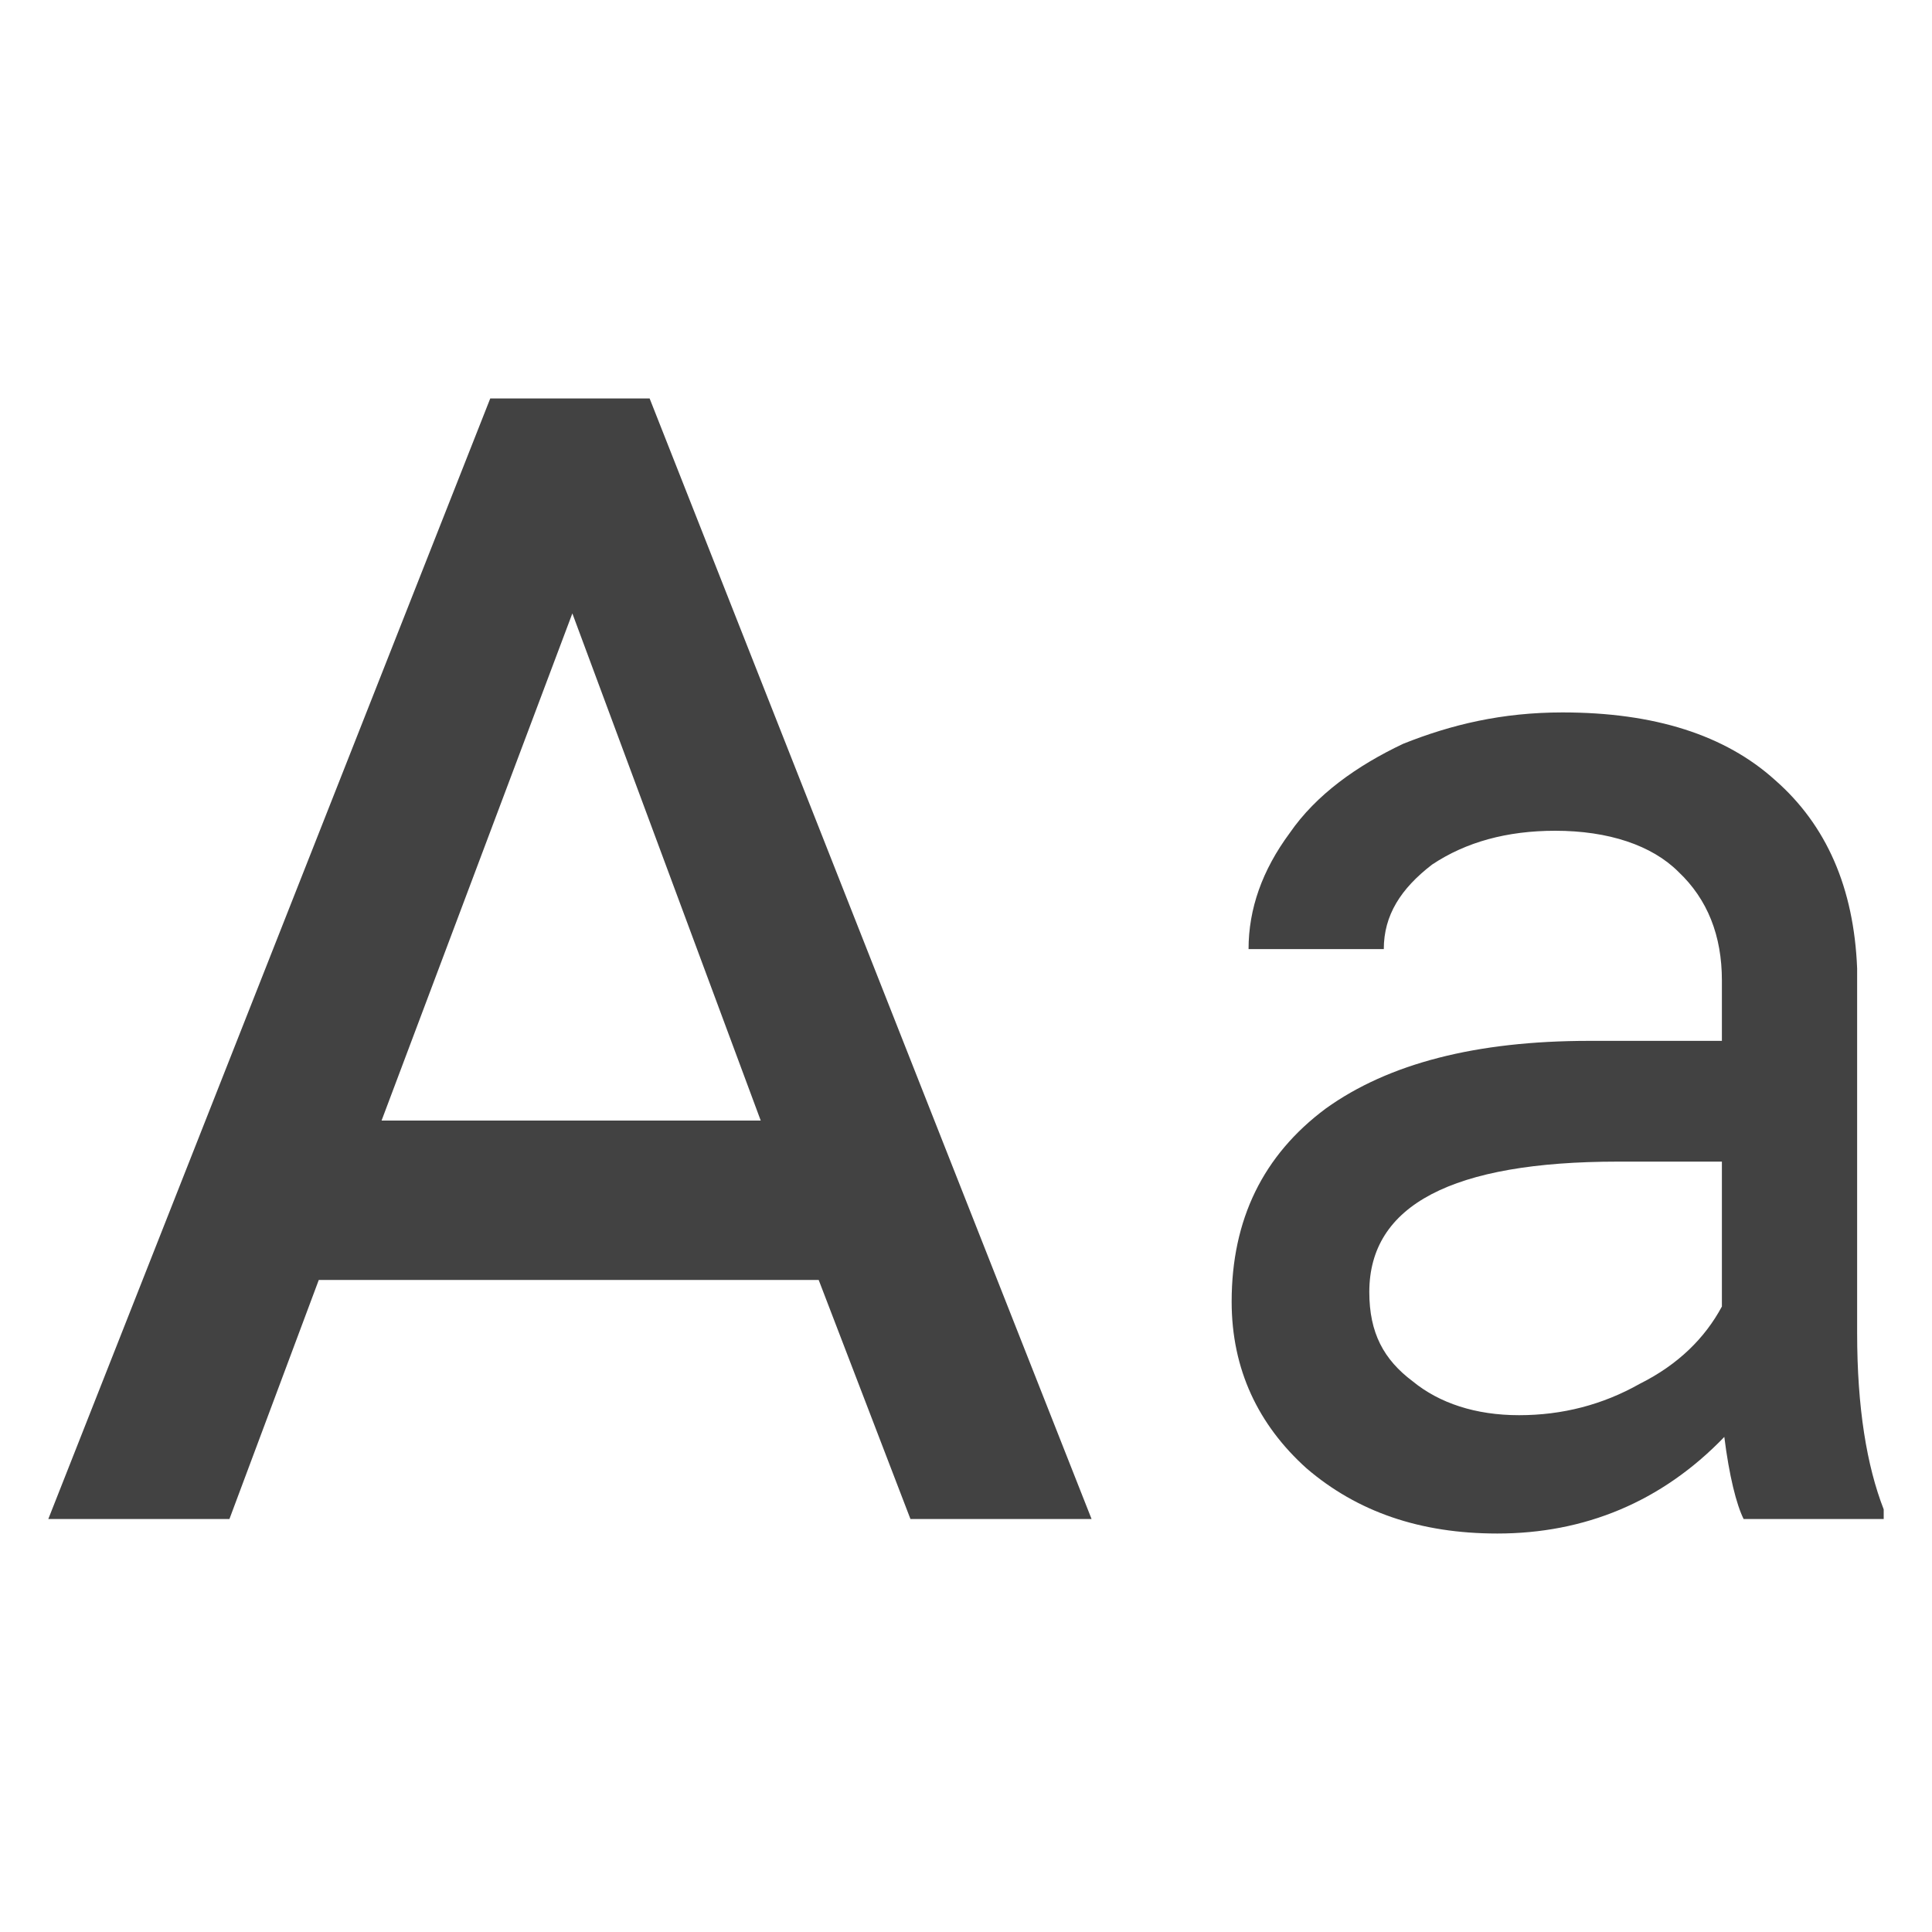 <svg version="1.2" xmlns="http://www.w3.org/2000/svg" viewBox="0 0 80 80" width="80" height="80">
    <style>
        .a {
            fill: #424242
        }
    </style>
    <path class="a"
        d="m72.2 62.9c-0.3-0.6-0.6-1.8-0.8-3.4-2.6 2.7-5.8 4-9.4 4-3.2 0-5.8-0.9-7.9-2.7-2-1.8-3.1-4.1-3.1-6.9q0-5.1 3.9-8 3.9-2.8 10.9-2.8h5.5v-2.5q0-2.8-1.8-4.5c-1.1-1.1-2.9-1.7-5.1-1.7q-3 0-5.1 1.4c-1.3 1-2 2.1-2 3.5h-5.6q0-2.5 1.7-4.8c1.1-1.6 2.8-2.8 4.7-3.7 2-0.8 4.1-1.3 6.6-1.3q5.7 0 8.8 2.8 3.2 2.8 3.4 7.8v15.1c0 3.1 0.4 5.5 1.1 7.3v0.4zm-9.3-4.3q2.7 0 5-1.3c1.6-0.8 2.7-1.9 3.4-3.2v-6h-4.3q-10.3 0-10.3 5.4c0 1.7 0.6 2.8 1.8 3.7 1.1 0.9 2.6 1.4 4.4 1.4zm-42.6-42.1h6.6l18.3 46.4h-7.5l-3.8-9.9h-20.7l-3.7 9.9h-7.5zm-4.5 29.9h15.7l-7.8-21z" />
</svg>